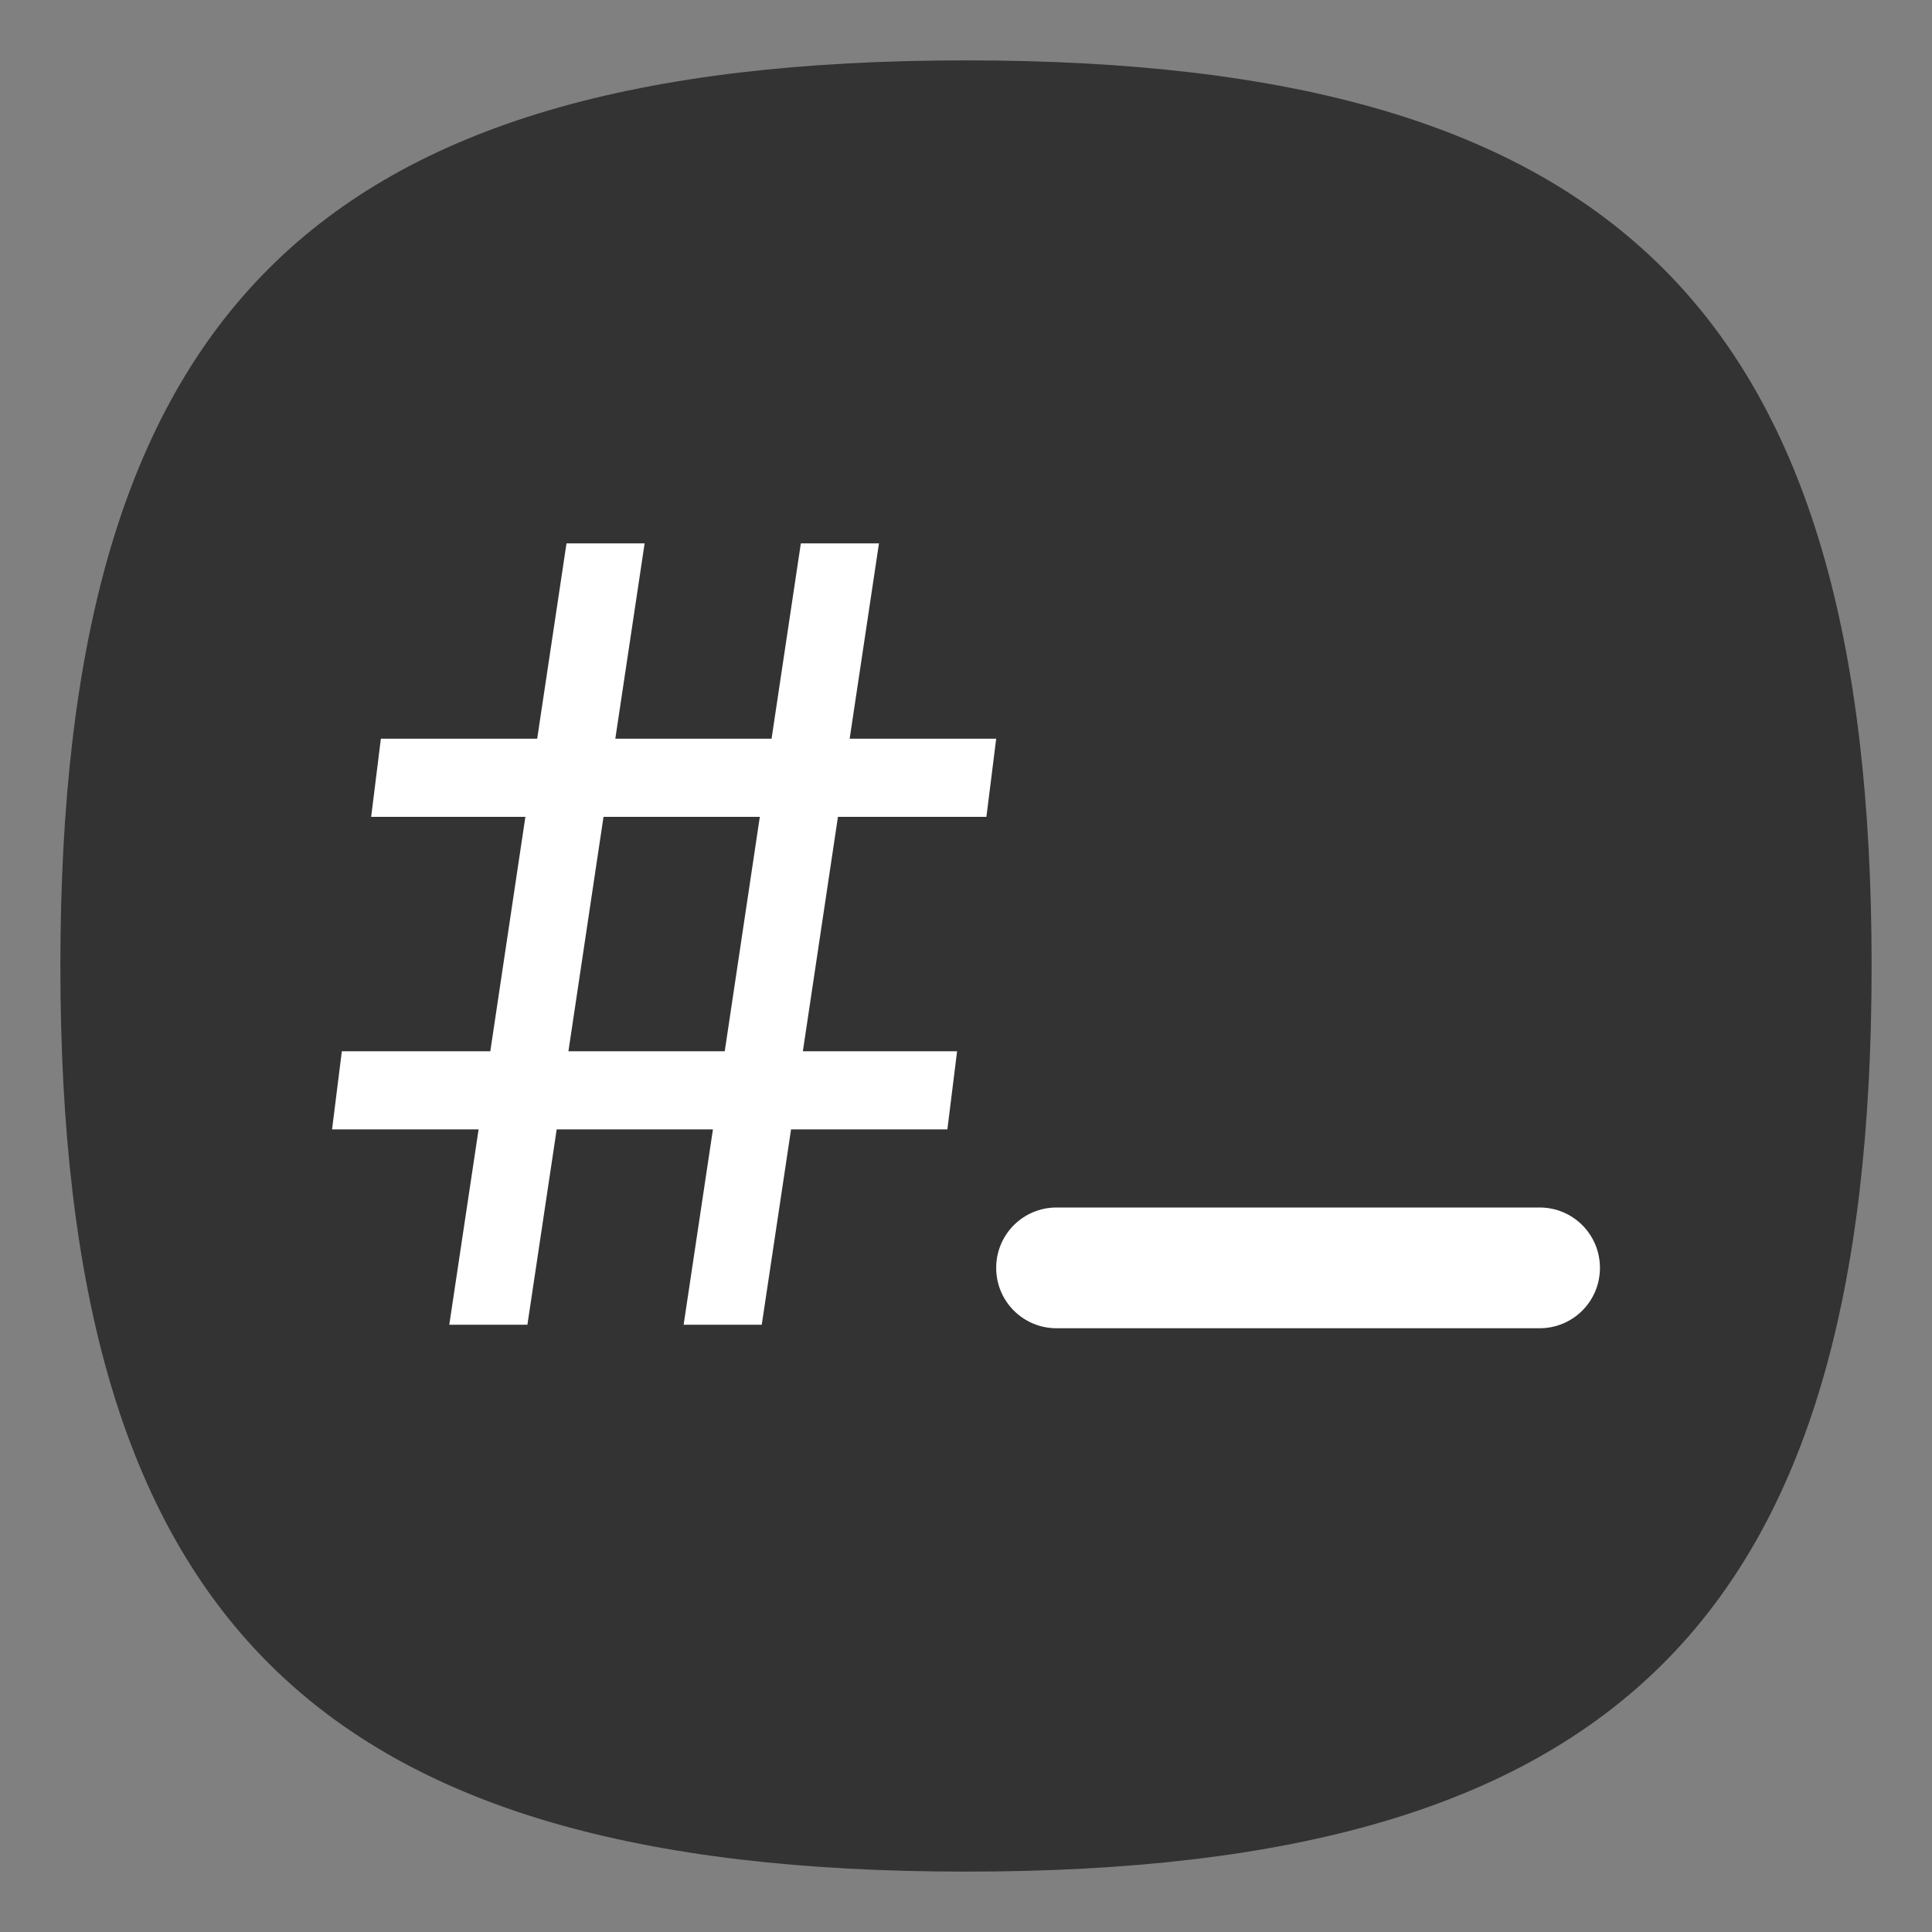 <?xml version="1.0" encoding="UTF-8" standalone="no"?>
<svg
   viewbox="0 0 200 200"
   version="1.1"
   id="svg4"
   sodipodi:docname="gksu-root-terminal.svg"
   width="64"
   height="64"
   inkscape:version="1.3.2 (091e20ef0f, 2023-11-25, custom)"
   xmlns:inkscape="http://www.inkscape.org/namespaces/inkscape"
   xmlns:sodipodi="http://sodipodi.sourceforge.net/DTD/sodipodi-0.dtd"
   xmlns="http://www.w3.org/2000/svg"
   xmlns:svg="http://www.w3.org/2000/svg">
  <rect width="100%" height="100%" fill="#808080" stroke="none"/>
  <defs
     id="defs8" />
  <sodipodi:namedview
     id="namedview6"
     pagecolor="#ffffff"
     bordercolor="#666666"
     borderopacity="1.0"
     inkscape:pageshadow="2"
     inkscape:pageopacity="0.0"
     inkscape:pagecheckerboard="0"
     showgrid="false"
     inkscape:zoom="4.6182912"
     inkscape:cx="24.900985"
     inkscape:cy="37.243213"
     inkscape:window-width="751"
     inkscape:window-height="527"
     inkscape:window-x="0"
     inkscape:window-y="0"
     inkscape:window-maximized="1"
     inkscape:current-layer="svg4"
     showguides="true"
     inkscape:showpageshadow="0"
     inkscape:deskcolor="#505050" />
  <path
     d="M 2,32 C 2,10.4 10.4,2 32,2 53.6,2 62,10.4 62,32 62,53.6 53.6,62 32,62 10.4,62 2,53.6 2,32"
     id="path2"
     style="stroke-width:0.3;fill:#333333;fill-opacity:1;stroke:none" />
  <path
     id="rect7475"
     style="fill:#ffffff;fill-opacity:1;stroke:none;stroke-width:2;stroke-linecap:round;stroke-linejoin:round"
     d="M 18.766 18 L 17.795 24.471 L 12.617 24.471 L 12.295 27.059 L 17.404 27.059 L 16.242 34.824 L 11.324 34.824 L 11 37.412 L 15.854 37.412 L 14.883 43.883 L 17.471 43.883 L 18.441 37.412 L 23.617 37.412 L 22.646 43.883 L 25.234 43.883 L 26.205 37.412 L 31.383 37.412 L 31.705 34.824 L 26.596 34.824 L 27.758 27.059 L 32.676 27.059 L 33 24.471 L 28.146 24.471 L 29.117 18 L 26.529 18 L 25.559 24.471 L 20.383 24.471 L 21.354 18 L 18.766 18 z M 19.992 27.059 L 25.17 27.059 L 24.008 34.824 L 18.83 34.824 L 19.992 27.059 z M 35 40 C 33.892 40 33 40.892 33 42 C 33 43.108 33.892 44 35 44 L 51 44 C 52.108 44 53 43.108 53 42 C 53 40.892 52.108 40 51 40 L 35 40 z " />
</svg>
